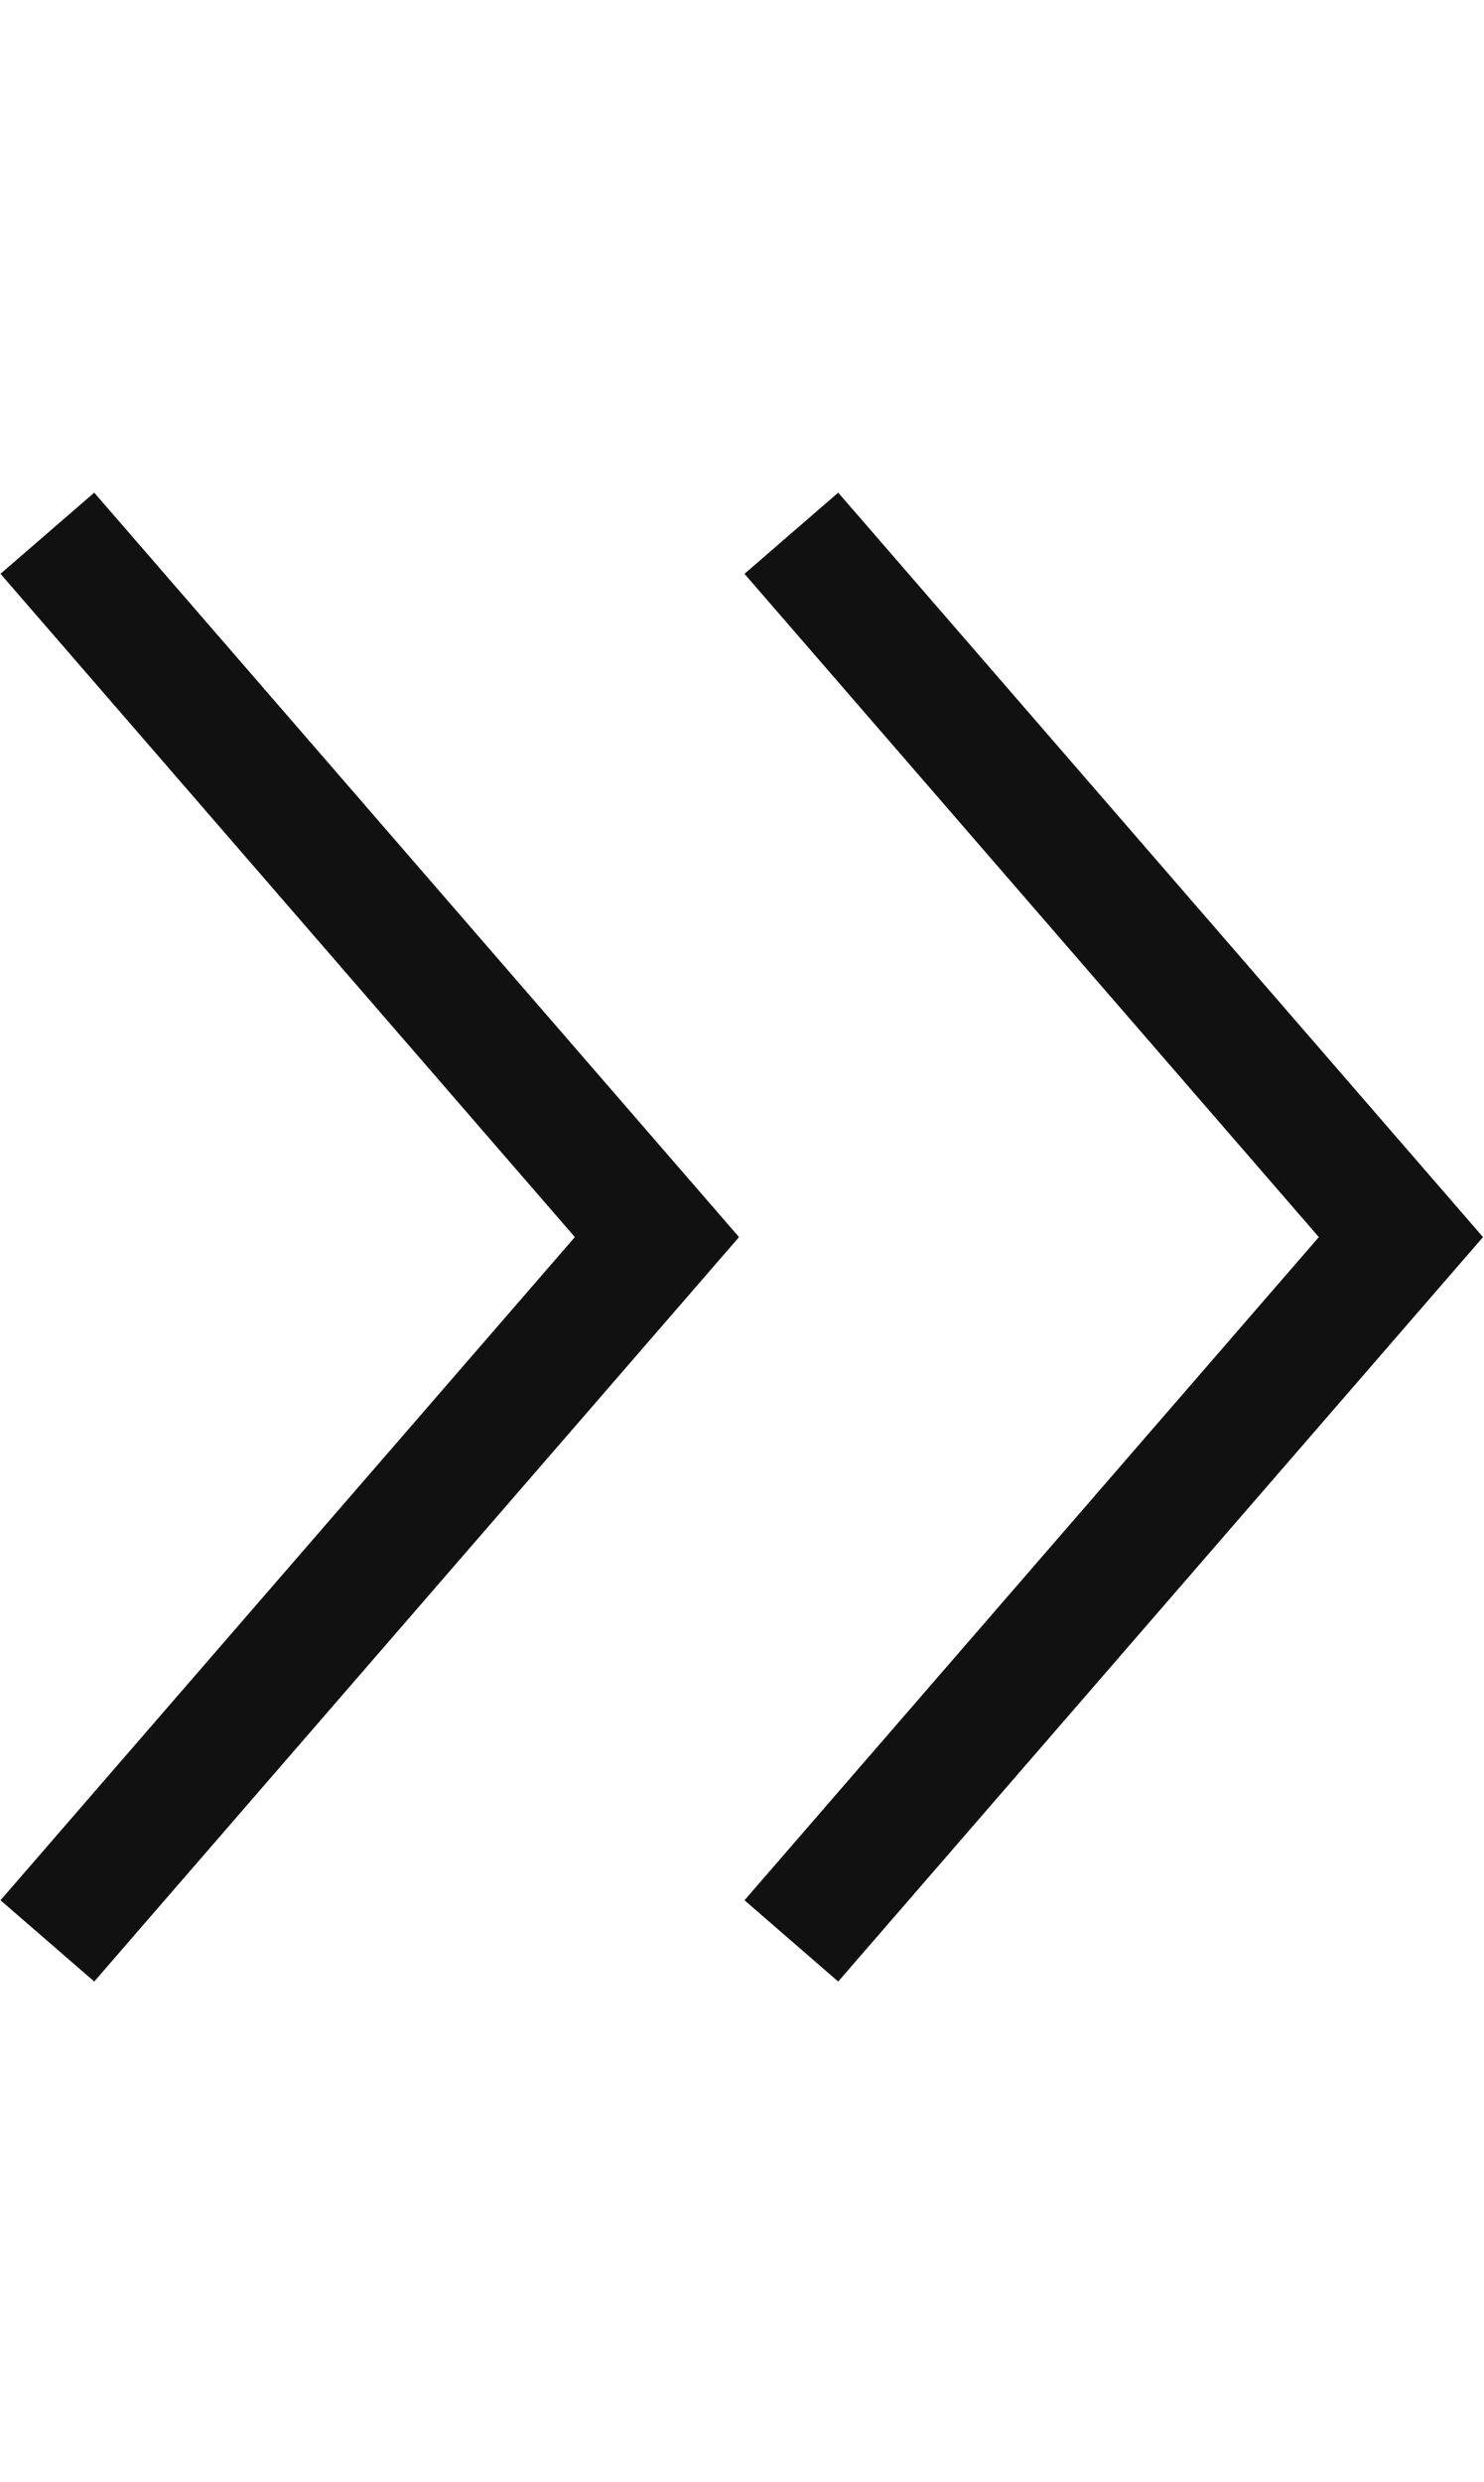 <svg xmlns="http://www.w3.org/2000/svg" viewBox="0 0 11.968 20"><defs><style>.cls-1{fill:#111}</style></defs><title>arrow-double-right_1</title><g id="Work_file" data-name="Work file"><g id="Icon_Work_file" data-name="Icon Work file"><g id="uE003-calendar"><polygon points=".76 15.968 .004 15.313 4.636 9.969 .004 4.624 .76 3.97 5.96 9.969 .76 15.968" class="cls-1"/><polygon points="6.76 15.968 6.004 15.313 10.636 9.969 6.004 4.624 6.76 3.97 11.96 9.969 6.76 15.968" class="cls-1"/></g></g></g></svg>